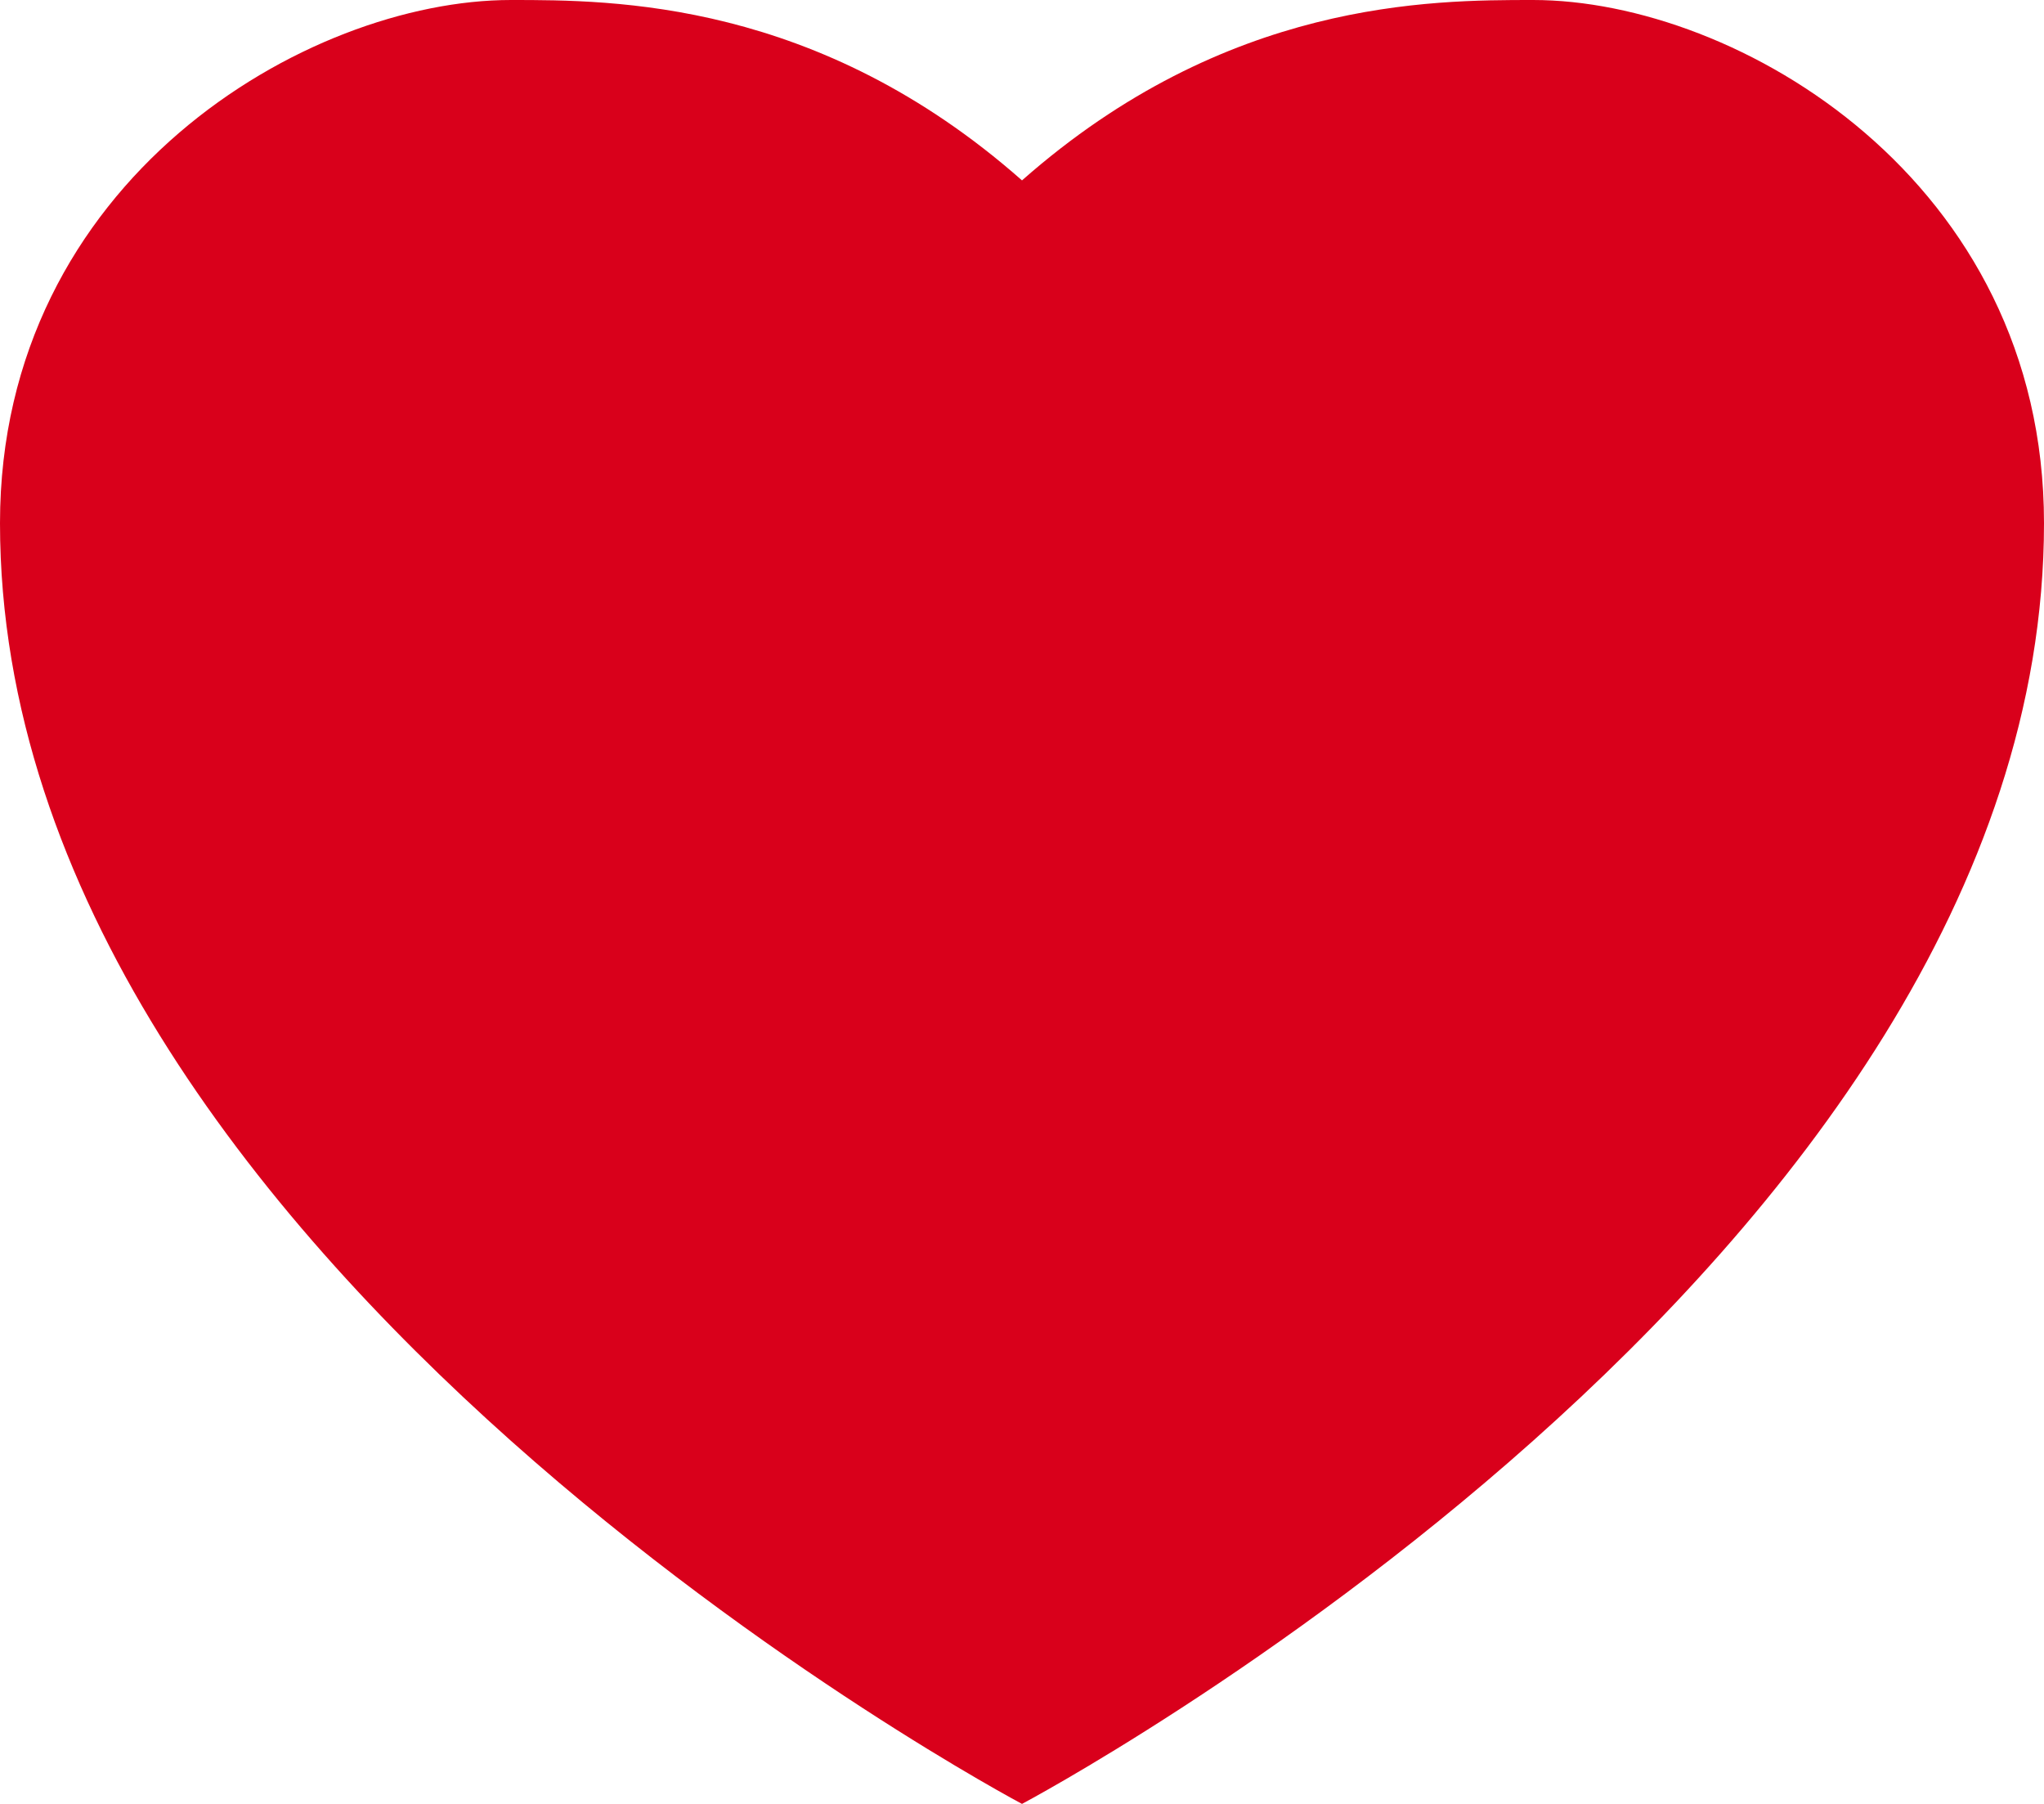 ﻿<?xml version="1.0" encoding="utf-8"?>
<svg version="1.1" xmlns:xlink="http://www.w3.org/1999/xlink" width="17px" height="15px" xmlns="http://www.w3.org/2000/svg">
  <g transform="matrix(1 0 0 1 -850 -1891 )">
    <path d="M 858.5 1892.5  C 856.8 1891  855.1 1891  854.25 1891  C 852.55 1891  850 1892.5  850 1895.35  C 850 1901.5  858.5 1906  858.5 1906  C 858.5 1906  867 1901.5  867 1895.35  C 867 1892.5  864.45 1891  862.75 1891  C 861.9 1891  860.2 1891  858.5 1892.5  Z " fill-rule="nonzero" fill="#d9001b" stroke="none" />
  </g>
</svg>